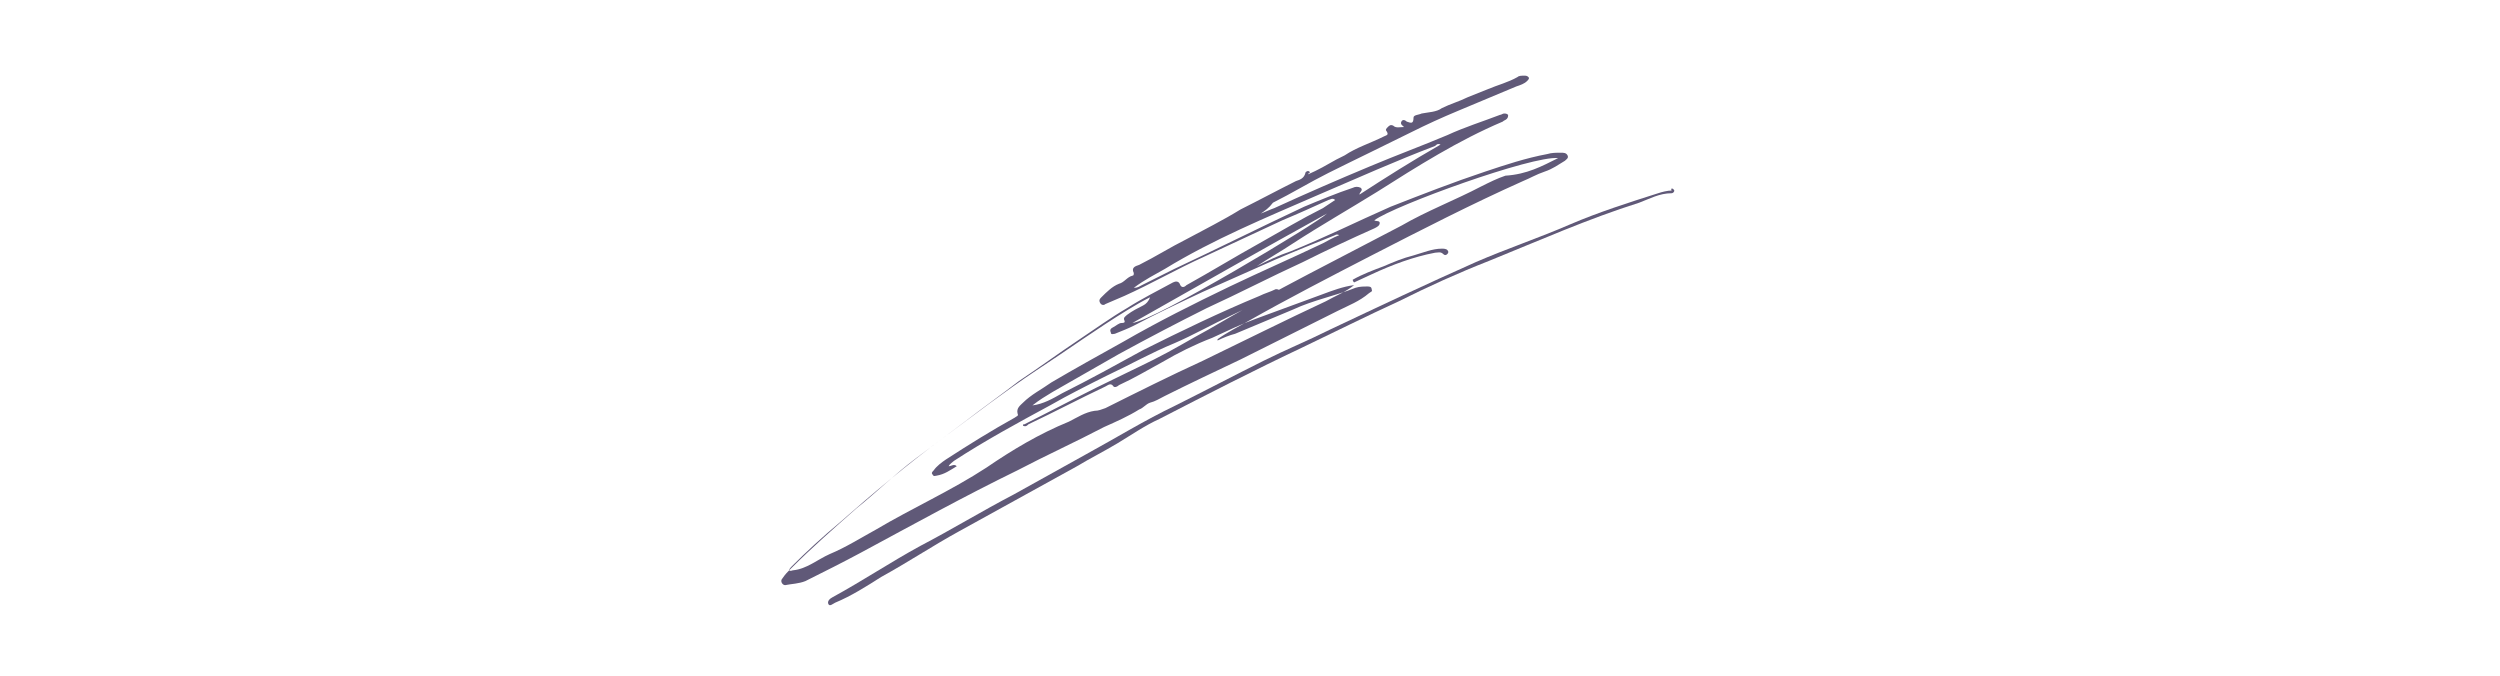 <?xml version="1.0" encoding="utf-8"?>
<!-- Generator: Adobe Illustrator 22.1.0, SVG Export Plug-In . SVG Version: 6.00 Build 0)  -->
<svg version="1.1" id="Capa_1" xmlns="http://www.w3.org/2000/svg" xmlns:xlink="http://www.w3.org/1999/xlink" x="0px" y="0px"
	 viewBox="0 0 185 50" style="enable-background:new 0 0 185 50;" xml:space="preserve">
<style type="text/css">
	.st0{fill:#605978;}
</style>
<g id="uD20iU_3_">
	<g>
		<path class="st0" d="M93.3,15.8c0.3-0.1,0.7-0.3,1-0.4c2.4-1.1,4.7-2.1,7.1-3.1c1.9-0.8,3.8-1.5,5.7-2.3c1.3-0.6,2.6-1,3.9-1.5
			c0.1,0,0.2-0.1,0.3-0.1c0.1,0,0.2,0,0.3,0.1c0,0.1,0,0.2-0.1,0.3c-0.1,0.1-0.2,0.1-0.3,0.2c-3.3,1.4-6.3,3.3-9.3,5.2
			c-2.1,1.3-4.2,2.5-6.2,3.8c-0.9,0.6-1.8,1.1-2.7,1.7c0.8-0.4,1.6-0.8,2.5-1.1c2.5-1,4.9-2.2,7.4-3.3c2.3-0.9,4.6-1.8,7-2.6
			c1.5-0.5,3-1,4.6-1.3c0.3-0.1,0.7-0.1,1-0.1c0.2,0,0.4,0,0.5,0.2c0.1,0.2-0.1,0.3-0.2,0.4c-0.5,0.3-0.9,0.6-1.5,0.8
			c-0.6,0.2-1.1,0.5-1.6,0.7c-3.8,1.7-7.5,3.6-11.2,5.5c-3.1,1.6-6.2,3.2-9.2,4.9c-0.7,0.4-1.5,0.8-2.2,1.3c0,0,0,0.1,0,0.1
			c0.4-0.2,0.9-0.4,1.3-0.5c1.4-0.6,2.9-1.2,4.3-1.8c1.5-0.7,3.1-1,4.6-1.6c0.3-0.1,0.6-0.1,0.9-0.1c0.1,0,0.3,0,0.3,0.2
			c0.1,0.2-0.1,0.2-0.2,0.3c-0.7,0.6-1.5,0.9-2.3,1.3c-2.4,1.2-4.8,2.4-7.2,3.6c-1.9,0.9-3.8,1.8-5.6,2.7c-0.4,0.2-0.7,0.4-1.1,0.5
			c-0.3,0.1-0.5,0.4-0.8,0.5c-0.8,0.5-1.7,0.9-2.6,1.3c-2.1,1.1-4.3,2.1-6.4,3.2c-3.9,1.9-7.7,4-11.6,6.1c-1.3,0.7-2.7,1.4-4.1,2.1
			c-0.5,0.2-1,0.2-1.5,0.3c-0.2,0-0.4-0.3-0.2-0.5c0.2-0.3,0.4-0.5,0.6-0.7c1.6-1.6,3.2-3,4.9-4.5c1.5-1.2,2.8-2.5,4.4-3.7
			c1.2-0.9,2.4-1.8,3.6-2.7c1.3-1,2.7-2,4-3c1.5-1,3-2.1,4.5-3.1c1.2-0.8,2.3-1.6,3.5-2.3c1.1-0.7,2.3-1.3,3.4-1.9
			c0.2-0.1,0.4-0.1,0.5,0.1c0.1,0.3,0.3,0.3,0.5,0.1c1.8-1,3.6-2.1,5.4-3.1c1.6-0.9,3.1-1.8,4.7-2.6c0.3-0.2,0.6-0.4,0.9-0.6
			c-0.2-0.2-0.4,0-0.5,0c-1.1,0.5-2.2,1-3.4,1.5c-1.9,0.9-3.9,1.8-5.8,2.7c-2,0.9-3.9,2-5.9,2.9c-0.5,0.2-0.9,0.4-1.4,0.6
			c-0.1,0.1-0.3,0.1-0.4-0.1c-0.1-0.2,0-0.3,0.1-0.4c0.4-0.4,0.8-0.8,1.3-1c0.4-0.1,0.6-0.5,1-0.6c0.1,0,0.1-0.1,0.1-0.2
			c-0.2-0.4,0.1-0.5,0.4-0.6c1.2-0.6,2.3-1.3,3.5-1.9c1.3-0.7,2.7-1.4,4-2.2c1.4-0.7,2.7-1.4,4.1-2.1c0.3-0.1,0.6-0.2,0.7-0.6
			c0-0.1,0.2-0.2,0.3-0.1c0.1,0.1-0.1,0.1-0.1,0.2c0.7-0.3,1.4-0.7,2.1-1.1c0.2-0.1,0.4-0.2,0.6-0.3c0.9-0.6,1.9-0.9,2.9-1.4
			c0.2-0.1,0.4-0.1,0.2-0.4c-0.1-0.1,0-0.2,0.1-0.3c0.1-0.1,0.2-0.2,0.4-0.1c0.2,0.2,0.5,0.1,0.8,0.1c-0.1-0.1-0.3-0.2-0.2-0.4
			c0.1-0.2,0.3-0.1,0.4,0c0.3,0.1,0.5,0.2,0.5-0.3c0-0.2,0.4-0.2,0.6-0.3c0.5-0.1,1.1-0.1,1.5-0.4c0.6-0.3,1.3-0.5,1.9-0.8
			c0.5-0.2,1-0.4,1.5-0.6c0.7-0.3,1.5-0.5,2.2-0.9c0.1-0.1,0.3-0.1,0.5-0.1c0.1,0,0.2,0,0.3,0.1c0.1,0.1,0,0.2-0.1,0.3
			c-0.2,0.2-0.5,0.3-0.8,0.4c-1.4,0.6-2.9,1.2-4.3,1.8c-1.2,0.5-2.3,1-3.5,1.6c-2,1-4.1,2-6.1,3c-1.4,0.7-2.7,1.5-4.1,2.2
			C93.9,15.4,93.6,15.6,93.3,15.8C93.3,15.8,93.3,15.8,93.3,15.8z M115.3,11.7c-1.9-0.2-12.1,3.5-13.6,4.6c0.1,0.1,0.4,0,0.4,0.2
			c0,0.2-0.2,0.3-0.4,0.4c-1.8,0.8-3.5,1.6-5.3,2.5c-2.4,1.1-4.7,2.3-7.1,3.4c-2.2,1.1-4.3,2.2-6.5,3.4c-1.6,0.9-3.3,1.9-4.9,2.8
			c-0.5,0.3-1,0.6-1.5,1c0.8-0.1,1.5-0.5,2.2-0.9c2-1,4-2.1,6-3.2c2.8-1.4,5.7-2.8,8.6-4c0.4-0.2,0.8-0.3,1.2-0.5
			c0.1,0,0.2,0,0.3,0.1c0.1,0.1,0,0.2-0.1,0.2c-0.1,0.1-0.2,0.1-0.4,0.2c-1,0.5-2,0.9-3,1.4c-1.5,0.7-2.9,1.5-4.3,2.1
			c-1.7,0.7-3.3,1.6-5,2.4c-1.4,0.7-2.8,1.4-4.2,2.2c-2.4,1.3-4.8,2.6-7.1,4.1c-0.1,0.1-0.3,0.2-0.4,0.4c0.2,0,0.4-0.2,0.6,0
			c-0.5,0.3-0.9,0.6-1.5,0.7c-0.1,0-0.2,0.1-0.3-0.1c-0.1-0.1,0-0.2,0.1-0.3c0.2-0.3,0.6-0.6,0.9-0.8c1.7-1.1,3.3-2.1,5.1-3.1
			c0.1-0.1,0.3-0.1,0.2-0.3c-0.1-0.4,0.2-0.6,0.4-0.8c0.6-0.6,1.4-1,2.1-1.5c1.7-1,3.5-2,5.3-3c2.6-1.5,5.2-2.8,7.9-4.1
			c2.3-1.1,4.6-2.1,6.9-3.2c0.4-0.2,0.7-0.4,1.2-0.6c-0.2-0.1-0.3,0-0.3,0c-1.5,0.6-3,1.2-4.4,1.8c-1.8,0.8-3.6,1.6-5.4,2.4
			c-1.7,0.8-3.4,1.6-5.1,2.5c-0.4,0.2-0.9,0.4-1.4,0.6c-0.1,0-0.3,0.1-0.3-0.1c-0.1-0.2,0-0.3,0.2-0.4c0.2-0.1,0.4-0.3,0.6-0.3
			c0.1,0,0.3,0,0.2-0.2c-0.1-0.2,0.1-0.3,0.2-0.4c0.4-0.3,0.8-0.5,1.2-0.7c0.2-0.1,0.4-0.3,0.5-0.6c-0.6,0.3-1.1,0.6-1.6,0.9
			c-2.3,1.4-4.5,3-6.8,4.5c-2.4,1.6-4.6,3.3-6.9,5c-2.7,2-5.2,4.1-7.7,6.3c-1.2,1-2.4,2.1-3.5,3.2c-0.1,0.1-0.2,0.2-0.2,0.3
			c0.1,0.1,0.2,0,0.3,0c1-0.1,1.8-0.8,2.7-1.2c1.2-0.5,2.3-1.2,3.4-1.8c2.7-1.6,5.6-2.9,8.2-4.6c1.9-1.3,3.9-2.5,6.1-3.4
			c0.6-0.3,1.2-0.7,1.9-0.8c0.3,0,0.5-0.1,0.8-0.2c2.4-1.2,4.8-2.4,7.2-3.5c3.1-1.5,6.1-3,9.1-4.4c0.7-0.4,1.5-0.7,2.1-1.2
			c-0.8,0.1-1.6,0.4-2.4,0.7c-1.6,0.6-3.3,1.2-4.9,1.8c-1.1,0.4-2.1,0.9-3.2,1.4c-1.3,0.5-2.5,1.1-3.7,1.8c-1.1,0.6-2.1,1.2-3.2,1.7
			c-0.1,0.1-0.3,0.2-0.4,0.1c-0.2-0.3-0.4-0.1-0.6,0c-1.9,0.9-3.8,1.9-5.7,2.8c-0.1,0.1-0.2,0.2-0.4,0.1c0-0.1,0-0.1,0.1-0.1
			c1.8-0.9,3.5-1.8,5.3-2.7c1.4-0.7,2.9-1.4,4.3-2.1c1.4-0.7,2.7-1.5,4-2.2c2.4-1.4,4.9-2.8,7.4-4.1c2.3-1.2,4.6-2.4,6.9-3.6
			c1.9-1.1,4-1.9,5.9-2.9c0.6-0.3,1.2-0.6,1.8-0.8C113,12.9,114.1,12.3,115.3,11.7z M106.6,10.7c-0.2-0.1-0.3,0-0.4,0.1
			c-2.9,1.1-5.8,2.4-8.6,3.6c-3.9,1.7-7.8,3.3-11.4,5.5c-0.7,0.4-1.5,0.8-2.3,1.4c0.3,0,0.4-0.1,0.6-0.2c0.8-0.4,1.6-0.8,2.4-1.2
			c3.2-1.5,6.4-3.1,9.6-4.6c1.2-0.5,2.4-1,3.6-1.4c0.2-0.1,0.4-0.1,0.6,0c0.2,0.2-0.1,0.3-0.1,0.5C102.6,13.1,104.5,11.9,106.6,10.7
			z M83.8,23.9c1.7-0.2,13.7-7.4,14.4-8.1C93.3,18.5,88.6,21.2,83.8,23.9z"/>
		<path class="st0" d="M123.9,14.1c0,0.1-0.1,0.2-0.2,0.2c-0.9,0-1.6,0.4-2.4,0.7c-3.8,1.2-7.4,2.8-11.1,4.3c-2.3,0.9-4.5,1.9-6.7,3
			c-2.4,1.1-4.8,2.3-7.1,3.4c-3.6,1.7-7.1,3.5-10.6,5.3c-1.1,0.5-2.1,1.2-3.1,1.8c-1,0.6-2,1.1-3,1.7c-2.9,1.6-5.8,3.2-8.7,4.8
			c-2,1.1-3.8,2.3-5.8,3.4c-1.1,0.7-2.2,1.4-3.4,1.9c-0.2,0.1-0.4,0.3-0.5,0.1c-0.1-0.2,0.1-0.4,0.3-0.5c2.2-1.2,4.3-2.6,6.5-3.8
			c2.3-1.2,4.6-2.6,6.9-3.8c1.8-1,3.6-2,5.4-3c2.2-1.2,4.3-2.5,6.6-3.6c2.2-1.1,4.3-2.2,6.5-3.3c1.6-0.8,3.3-1.5,4.9-2.3
			c3.6-1.7,7.2-3.4,10.8-5c2.3-1,4.7-1.8,7-2.8c2.1-0.9,4.3-1.6,6.5-2.3c0.3-0.1,0.7-0.2,1-0.2C123.6,13.9,123.8,13.9,123.9,14.1z"
			/>
		<path class="st0" d="M100.1,20.7c0.7-0.4,1.5-0.7,2.3-1c0.7-0.3,1.4-0.6,2.2-0.8c0.7-0.2,1.4-0.5,2.1-0.5c0.1,0,0.3,0,0.4,0.1
			c0.1,0.1,0.1,0.2,0,0.3c-0.1,0.1-0.2,0.1-0.3,0c-0.2-0.2-0.4-0.1-0.6-0.1c-1.6,0.3-3.2,0.9-4.7,1.6c-0.4,0.2-0.9,0.4-1.3,0.6
			C100.1,20.8,100.1,20.7,100.1,20.7z"/>
	</g>
</g>
</svg>

